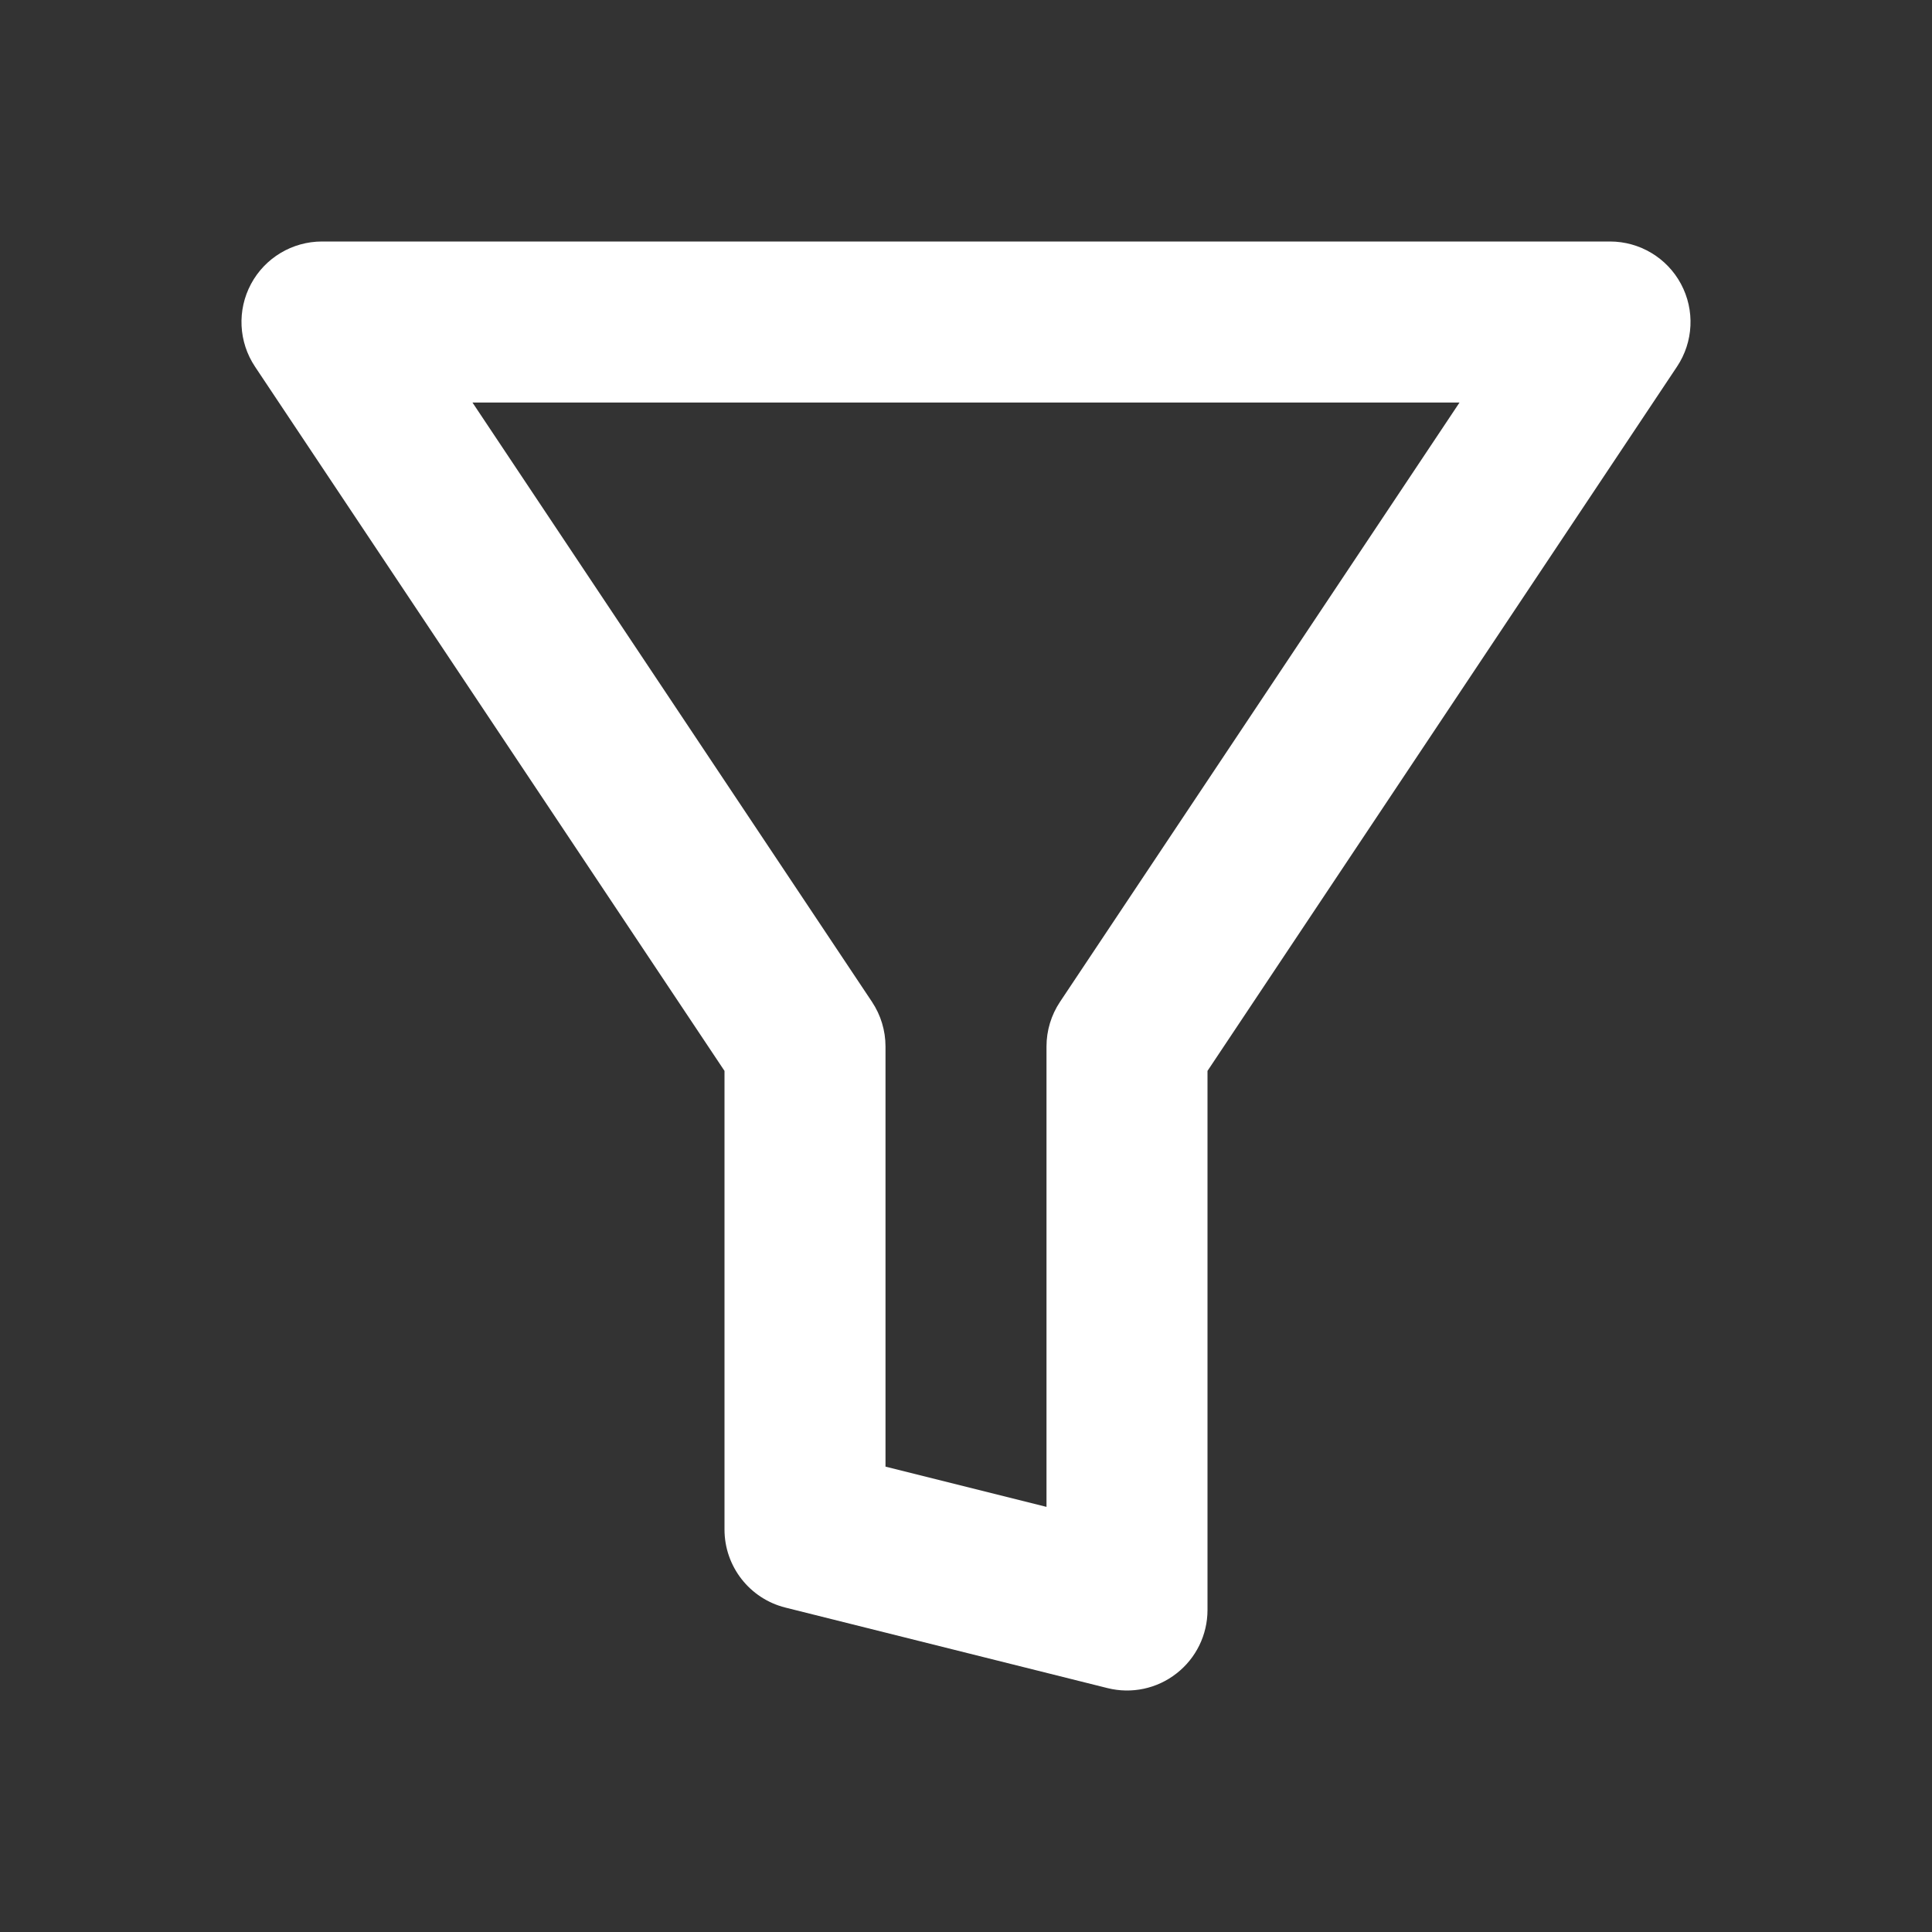<svg id="svg6" clip-rule="evenodd" fill-rule="evenodd" height="512" stroke-linejoin="round" stroke-miterlimit="2" viewBox="0 0 24 24" width="512" xmlns="http://www.w3.org/2000/svg" xmlns:svg="http://www.w3.org/2000/svg"><rect x="0" y="0" width="24" height="24" fill="#333333" stroke="none"/><path id="path2" fill="#fff" d="m9 13.303-5.832-8.748c-.205-.307-.224-.702-.05-1.027s.513-.528.882-.528h16c.369 0 .708.203.882.528s.155.72-.05 1.027l-5.832 8.748v6.697c0 .308-.142.599-.385.788-.242.19-.559.257-.858.182l-4-1c-.445-.111-.757-.511-.757-.97zm9.131-8.303h-12.262l4.963 7.445c.11.165.168.358.168.555v5.219l2 .5v-5.719c0-.197.058-.39.168-.555z"/></svg>